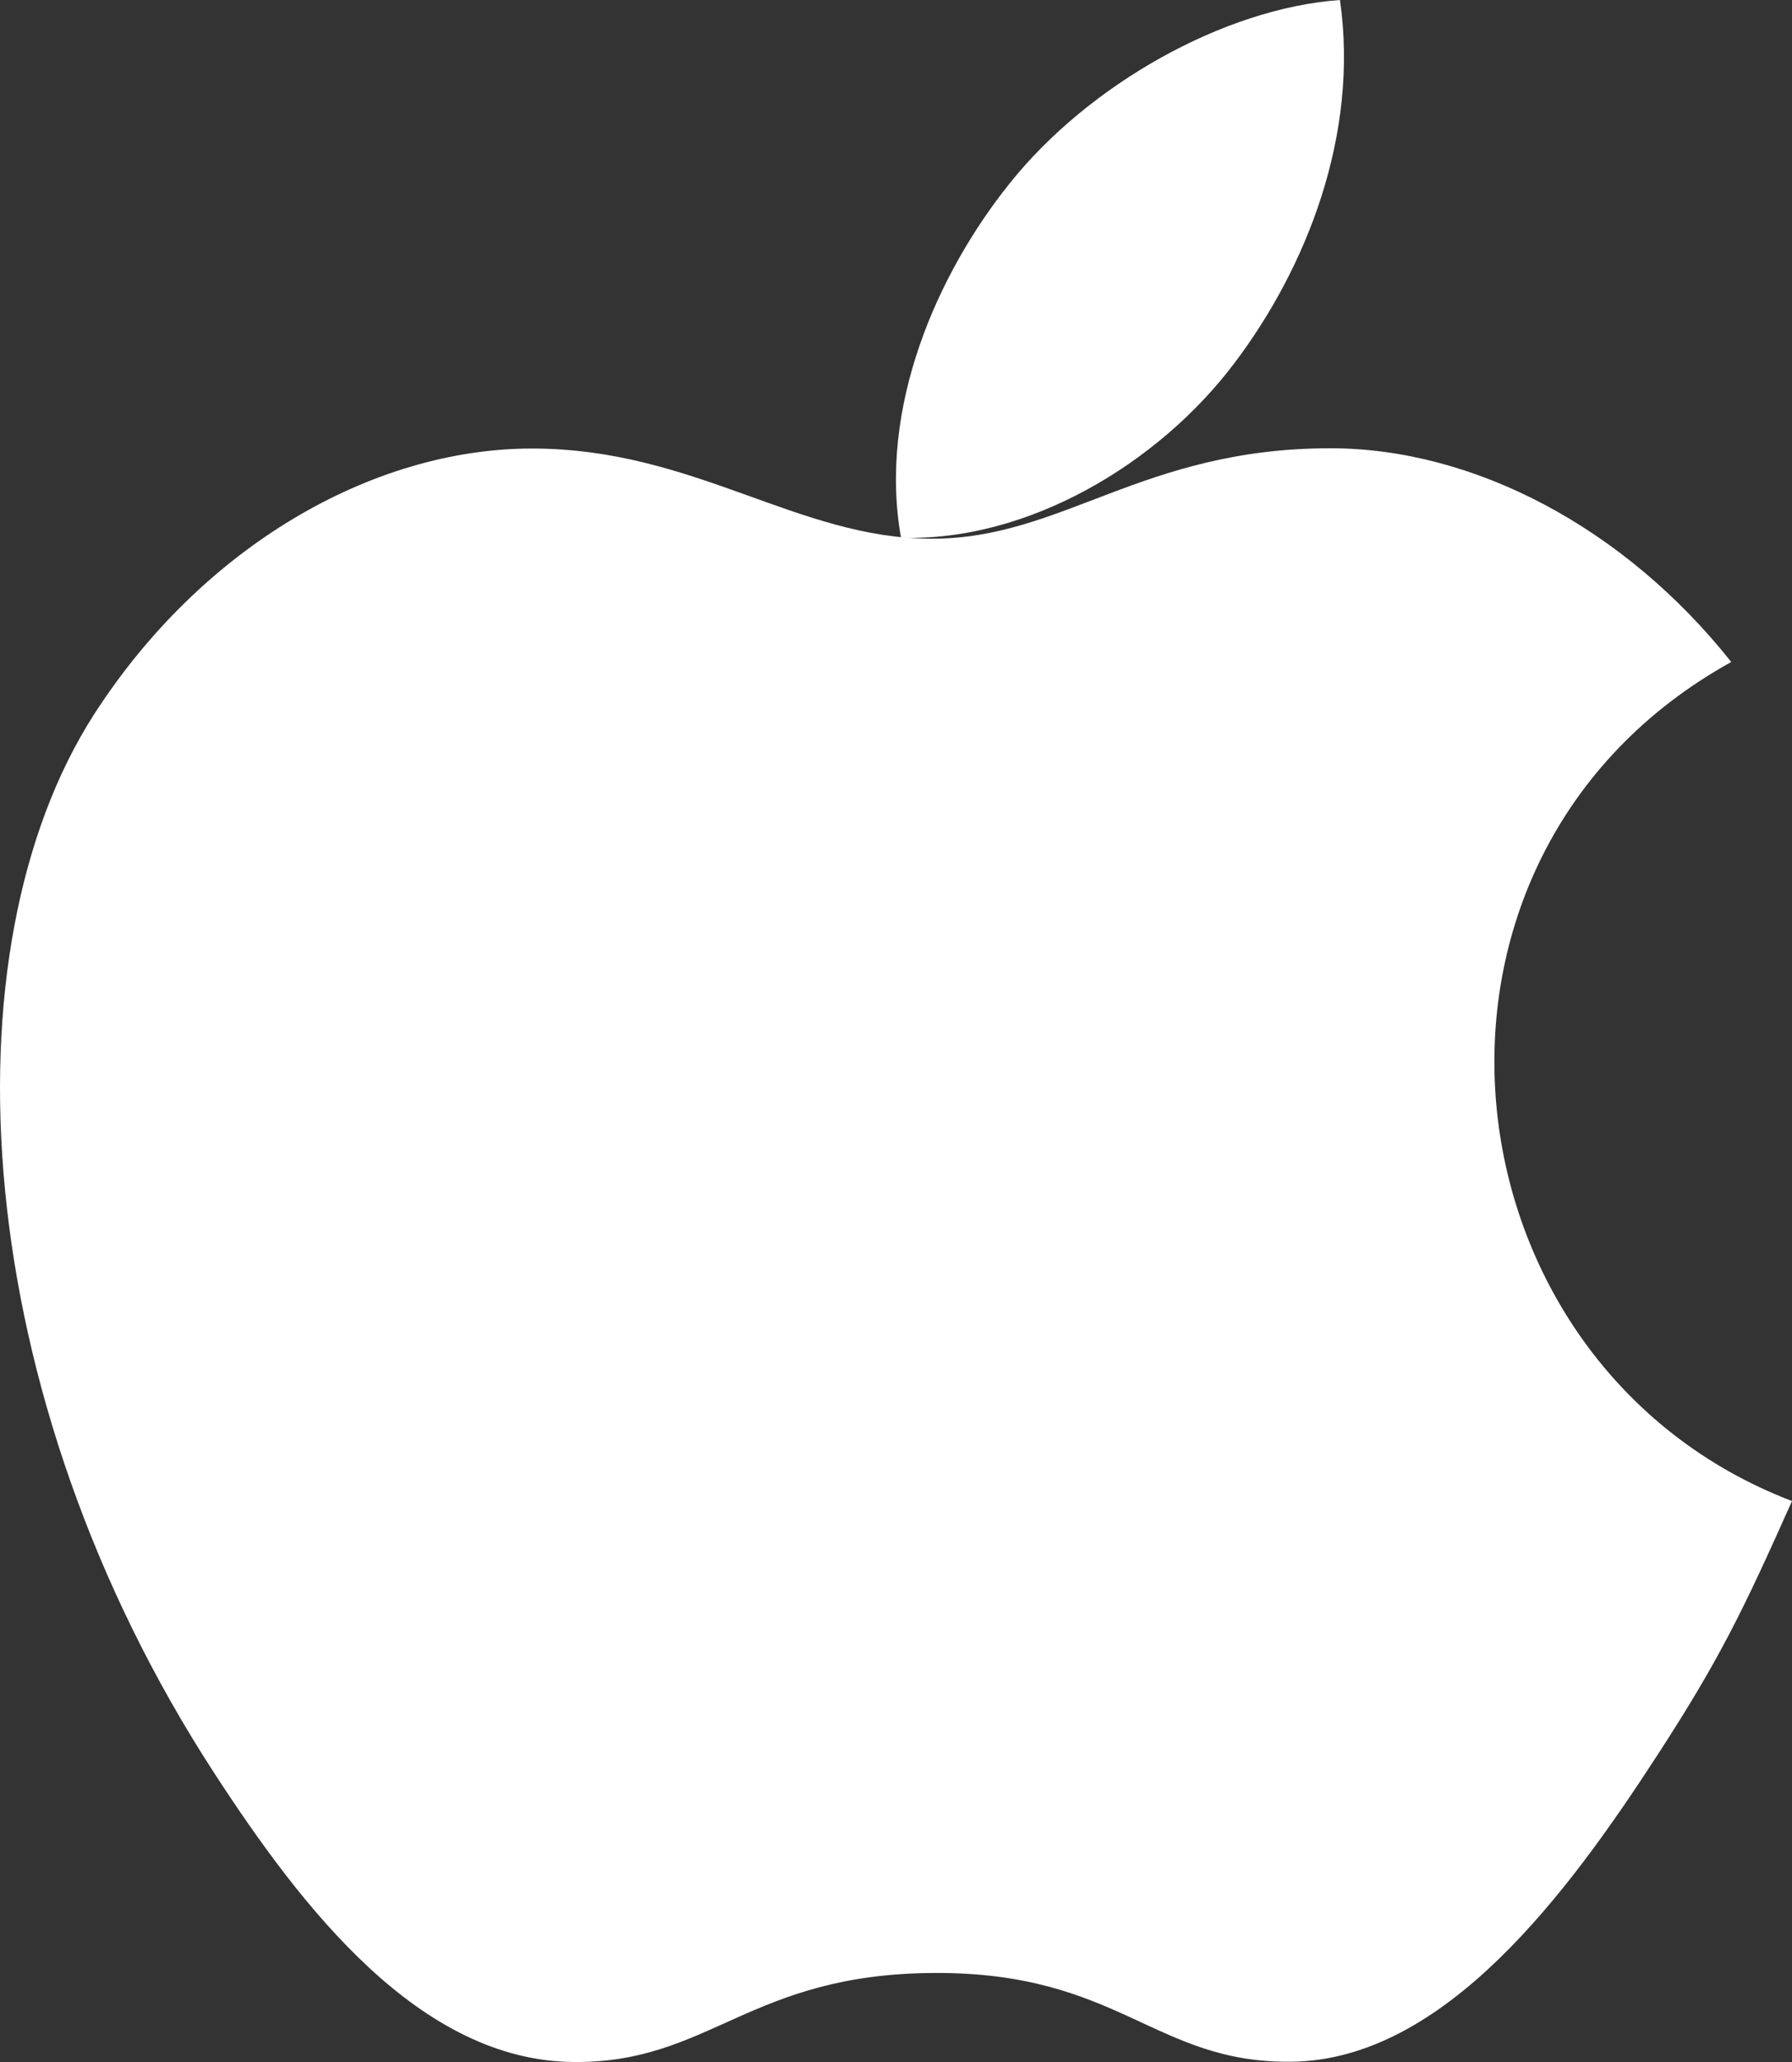 <svg width="20" height="23" viewBox="0 0 20 23" fill="none" xmlns="http://www.w3.org/2000/svg">
<rect x="0" y="0" width="20" height="23" fill="#333333" stroke="none"/>
<path d="M14.955 0C13.66 0.092 12.147 0.943 11.265 2.05C10.46 3.055 9.798 4.548 10.056 5.998C11.471 6.043 12.933 5.173 13.78 4.046C14.572 2.998 15.172 1.514 14.955 0Z" fill="white"/>
<path d="M19.322 7.384C18.124 5.875 16.439 5 14.849 5C12.749 5 11.861 6.009 10.401 6.009C8.897 6.009 7.754 5.003 5.938 5.003C4.154 5.003 2.255 6.097 1.05 7.968C-0.643 10.603 -0.353 15.558 2.391 19.777C3.373 21.287 4.684 22.985 6.399 23C7.925 23.015 8.356 22.017 10.423 22.007C12.491 21.995 12.883 23.013 14.407 22.997C16.123 22.984 17.506 21.102 18.488 19.592C19.192 18.51 19.454 17.965 20 16.743C16.03 15.226 15.393 9.559 19.322 7.384Z" fill="white"/>
</svg>
